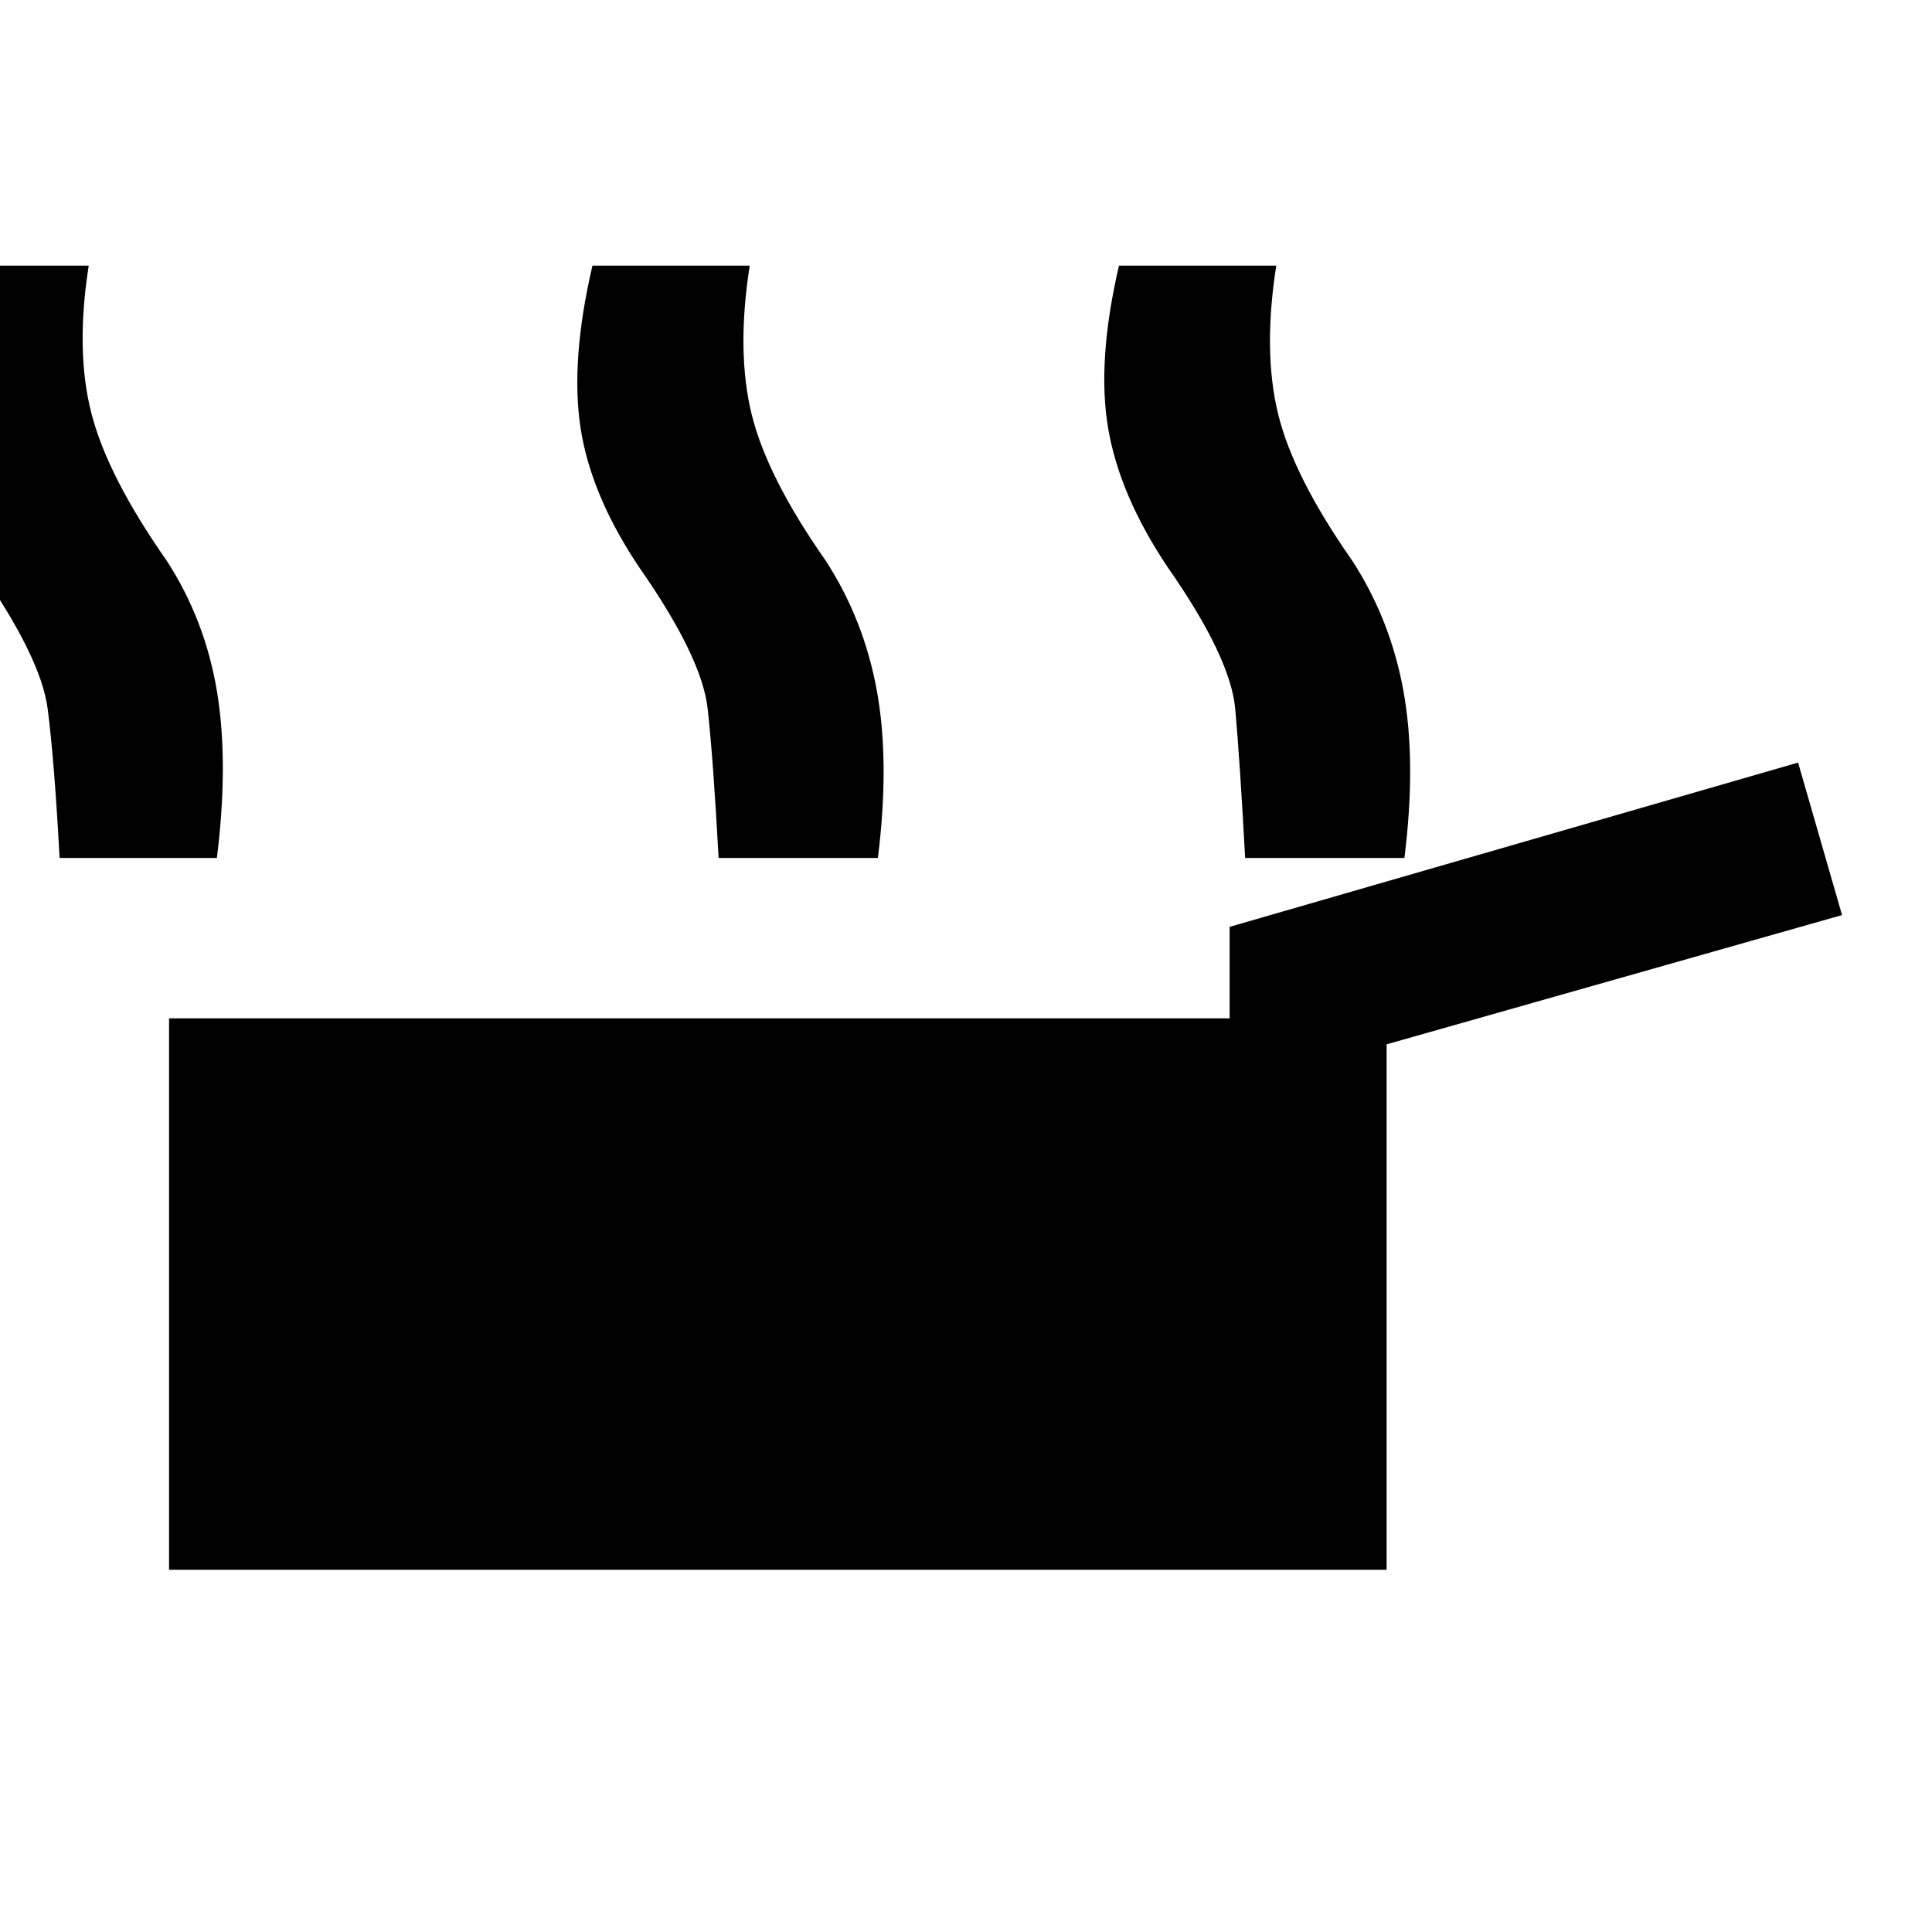 <svg xmlns="http://www.w3.org/2000/svg" height="20" viewBox="0 -960 960 960" width="20"><path d="M84.001-180.001v-273.998H611v-45.461l282.46-81.615 21.846 75.768-226.307 64.231v261.075H84.001Zm534.702-353.69q-2.616-48.462-4.924-74.077-2.307-25.616-33.461-70.231-23.923-35.616-29.654-69-5.731-33.385 5.346-81h78.153q-6.692 42.693.962 73.847 7.653 31.153 36.807 72.769 19 29.308 25.423 64.692 6.423 35.385.5 83h-79.152Zm-261.634 0q-2.615-48.462-5.423-74.077-2.808-25.616-33.962-70.231-23.922-35.616-29.153-69-5.231-33.385 5.846-81h78.152q-6.692 42.693.962 73.847 7.654 31.153 36.808 72.769 19 29.308 25.423 64.692 6.423 35.385.5 83h-79.153Zm-327.452 0Q27-582.153 23.693-607.768q-3.307-25.616-34.461-70.231-23.923-35.616-29.154-69-5.23-33.385 5.846-81h78.153q-6.692 42.693 1.462 73.847 8.154 31.153 37.307 72.769 19 29.308 24.923 64.692 5.923 35.385 0 83H29.617Z"/></svg>